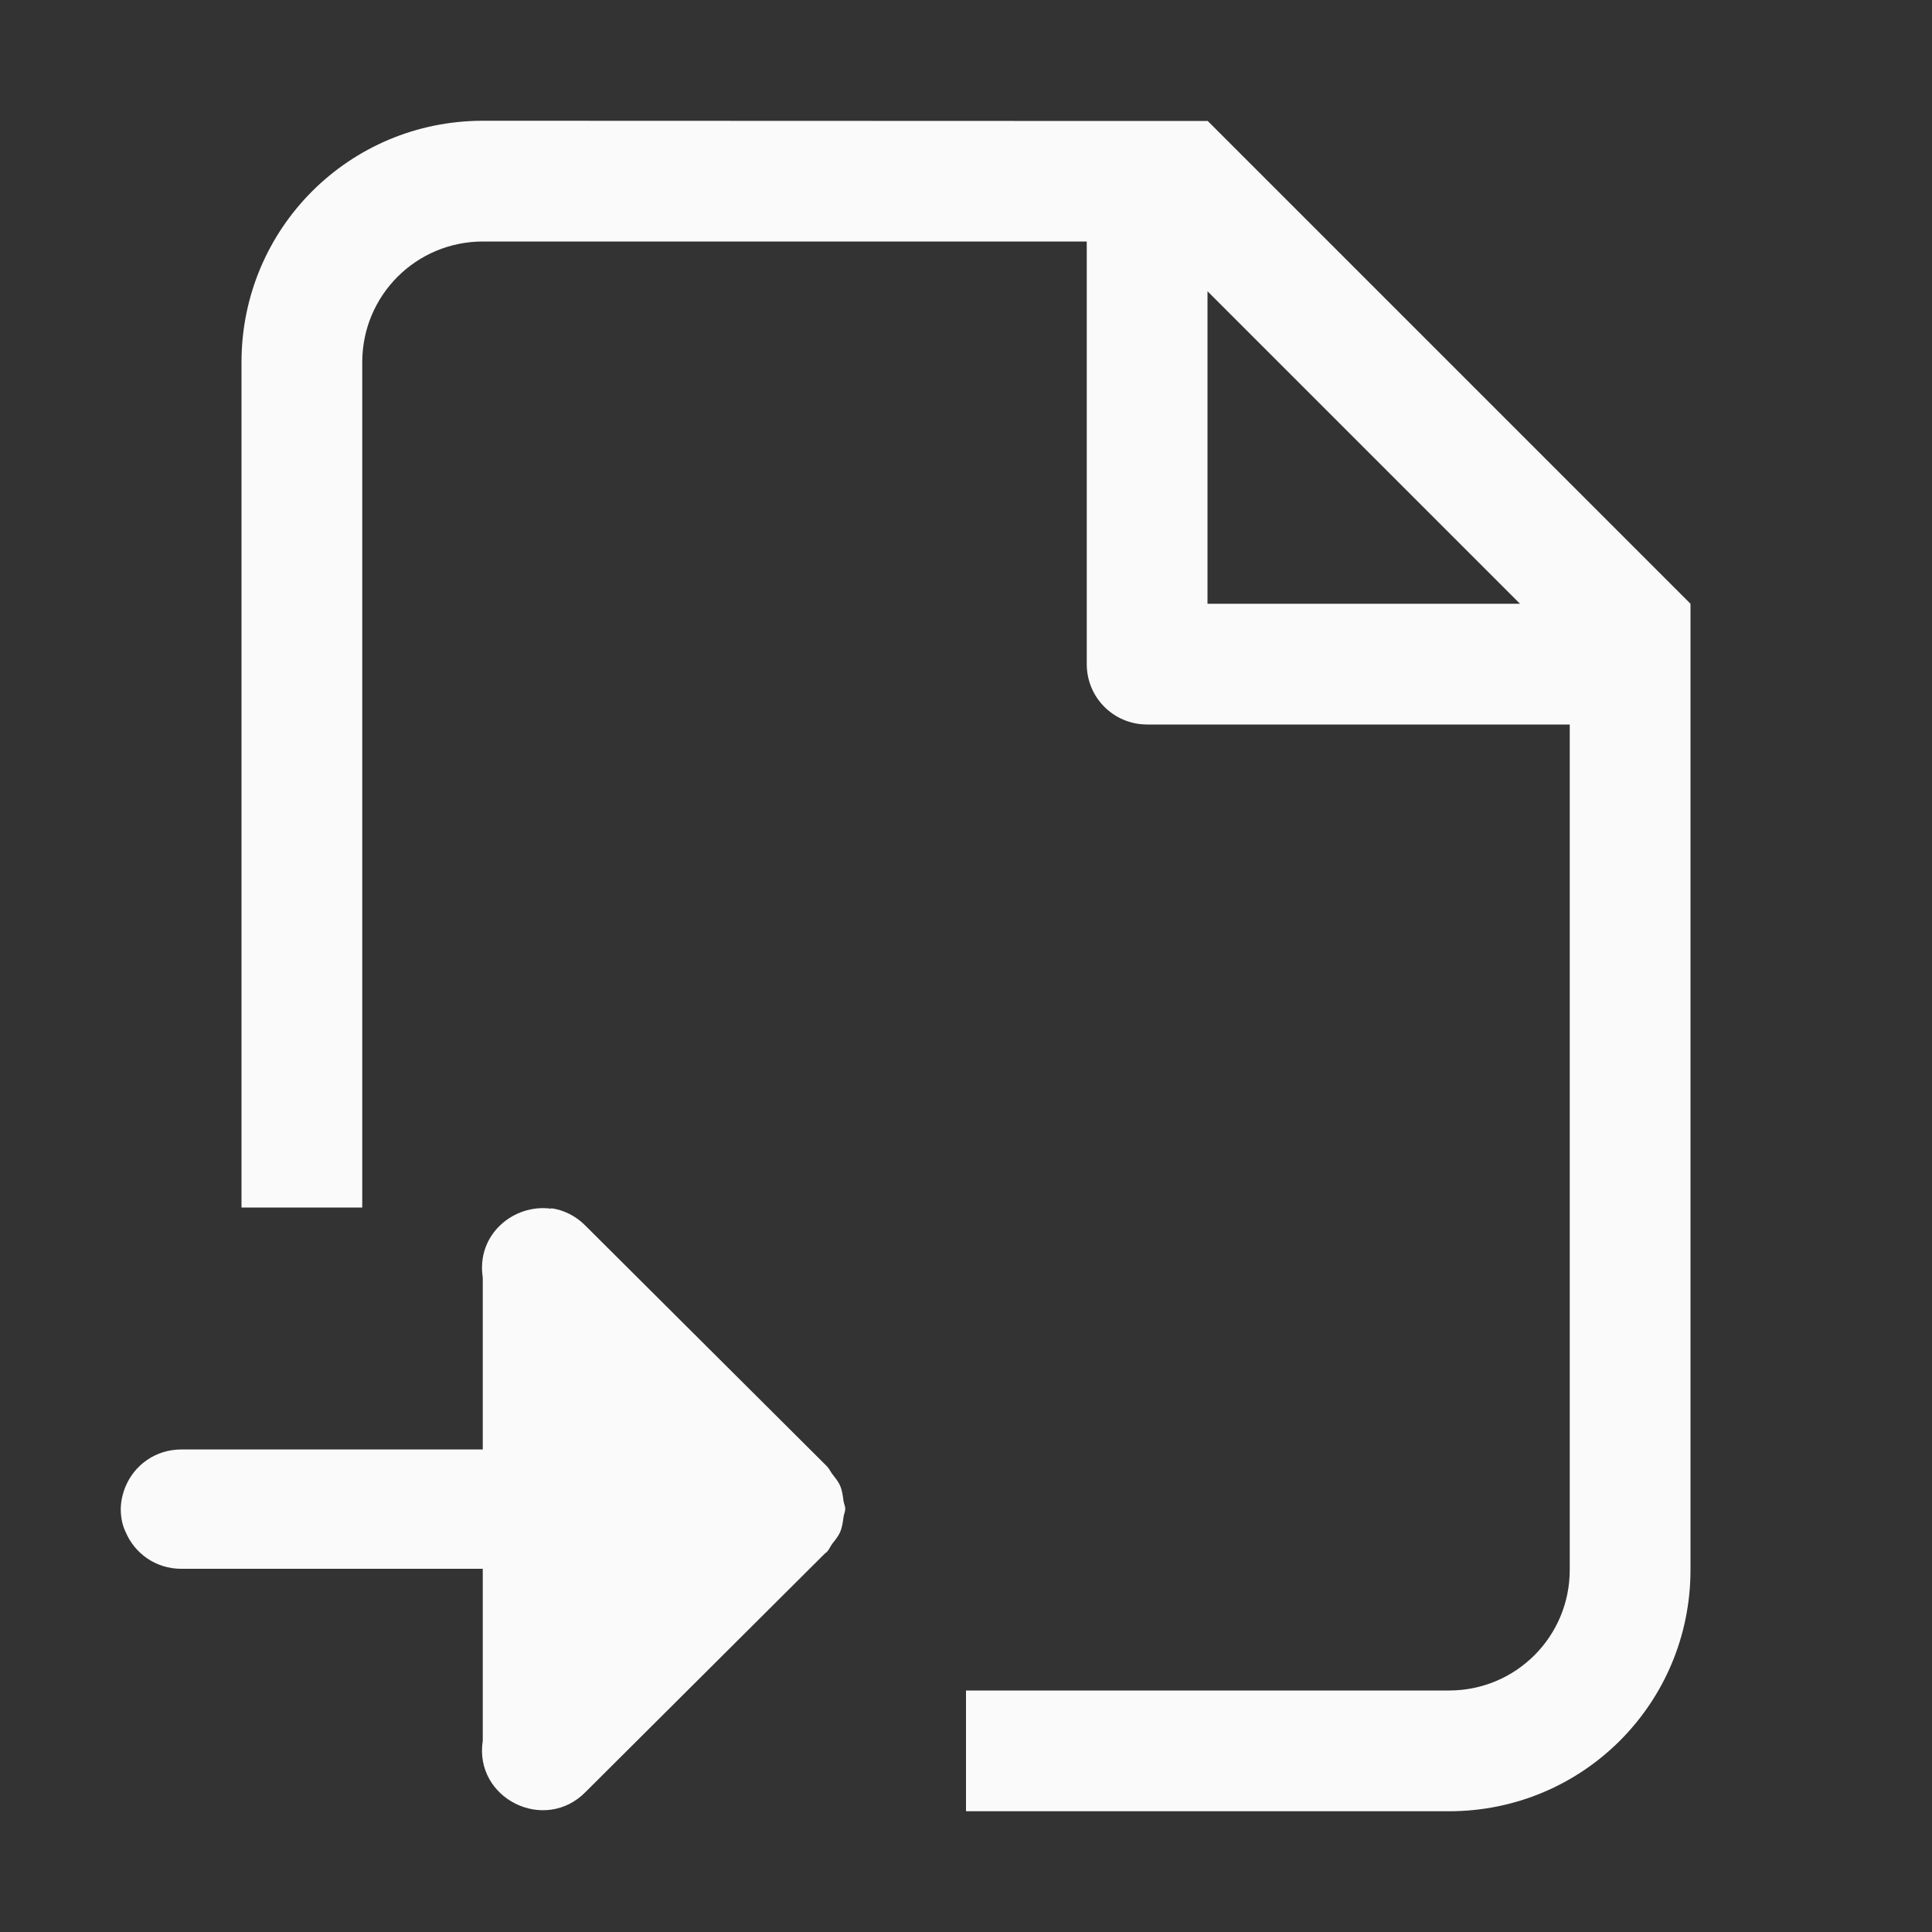 <?xml version="1.0" encoding="UTF-8" standalone="no"?>
<!-- Created with Inkscape (http://www.inkscape.org/) -->

<svg
   xmlns:dc="http://purl.org/dc/elements/1.1/"
   xmlns:cc="http://creativecommons.org/ns#"
   xmlns:rdf="http://www.w3.org/1999/02/22-rdf-syntax-ns#"
   xmlns:svg="http://www.w3.org/2000/svg"
   xmlns="http://www.w3.org/2000/svg"
   xmlns:sodipodi="http://sodipodi.sourceforge.net/DTD/sodipodi-0.dtd"
   xmlns:inkscape="http://www.inkscape.org/namespaces/inkscape"
   width="16"
   height="16"
   viewBox="0 0 16 16"
   id="svg2"
   version="1.1"
   inkscape:version="0.92.3 (unknown)"
   sodipodi:docname="document-import.svg">
  <rect x="0" y="0" width="16" height="16" fill="#333333" stroke="none"/>
  <defs
     id="defs3051">
    <style
       type="text/css"
       id="current-color-scheme">
    .ColorScheme-Text {
    color:#fafafa;
    }
    </style>
  </defs>
  <sodipodi:namedview
     id="base"
     pagecolor="#ffffff"
     bordercolor="#666666"
     borderopacity="1.0"
     inkscape:pageopacity="0.0"
     inkscape:pageshadow="2"
     inkscape:zoom="53.125"
     inkscape:cx="10.377012"
     inkscape:cy="8.9336949"
     inkscape:document-units="px"
     inkscape:current-layer="layer1"
     showgrid="true"
     units="px"
     inkscape:showpageshadow="false"
     borderlayer="true"
     showguides="true"
     inkscape:guide-bbox="true"
     inkscape:window-width="2560"
     inkscape:window-height="1378"
     inkscape:window-x="0"
     inkscape:window-y="32"
     inkscape:window-maximized="1"
     fit-margin-top="0"
     fit-margin-left="0"
     fit-margin-right="0"
     fit-margin-bottom="0">
    <inkscape:grid
       type="xygrid"
       id="grid4136"
       empspacing="2"
       originx="-3"
       originy="-3" />
    <sodipodi:guide
       position="0,15"
       orientation="0,1"
       id="guide4140"
       inkscape:label="Icon Max Height"
       inkscape:color="rgb(233,30,99)"
       inkscape:locked="false" />
    <sodipodi:guide
       position="0,1"
       orientation="0,1"
       id="guide4142"
       inkscape:label="Icon Baseline"
       inkscape:color="rgb(233,30,99)"
       inkscape:locked="false" />
    <sodipodi:guide
       position="8,-1.74e-05"
       orientation="1,0"
       id="guide4144"
       inkscape:label="Center Vertical"
       inkscape:color="rgb(221,44,0)"
       inkscape:locked="false" />
    <sodipodi:guide
       position="16,8"
       orientation="0,1"
       id="guide4146"
       inkscape:label="Center Horizontal"
       inkscape:color="rgb(221,44,0)"
       inkscape:locked="false" />
  </sodipodi:namedview>
  <g
     inkscape:label="Capa 1"
     inkscape:groupmode="layer"
     id="layer1"
     transform="translate(-3,-1033.362)">
    <path
       style="fill:currentColor;fill-opacity:1;stroke:none" class="ColorScheme-Text"
       d="M 4 1 C 2.892 1 2 1.892 2 3 L 2 10 L 3 10 L 3 3 C 3 2.446 3.446 2 4 2 L 9 2 L 9 5.5 C 9 5.777 9.223 6 9.5 6 L 13 6 L 13 10 L 13 13 C 13 13.554 12.554 14 12 14 L 9 14 L 8 14 L 8 15 L 12 15 C 13.108 15 14 14.108 14 13 L 14 10 L 14 5.5 L 14 5 L 10.002 1.002 L 10 1.002 L 9.514 1.002 L 9.5 1.002 L 4 1 z M 10 2.412 L 12.588 5 L 10 5 L 10 2.412 z M 4.564 10.006 L 4.564 10.01 C 4.259 9.967 3.943 10.22 3.998 10.58 L 3.998 12.004 L 1.5 12.004 C 1.29 12.004 1.114 12.131 1.039 12.312 C 1.015 12.371 1 12.435 1 12.502 C 1.001 12.569 1.014 12.633 1.039 12.684 C 1.114 12.865 1.29 12.992 1.5 12.992 L 3.998 12.992 L 3.998 14.416 C 3.924 14.896 4.513 15.187 4.852 14.838 L 6.828 12.869 L 6.85 12.85 C 6.867 12.832 6.876 12.807 6.891 12.787 C 6.915 12.755 6.941 12.726 6.957 12.689 C 6.975 12.648 6.98 12.605 6.986 12.561 C 6.989 12.539 7 12.519 7 12.496 C 7 12.472 6.989 12.454 6.986 12.432 C 6.98 12.388 6.975 12.344 6.957 12.303 C 6.941 12.266 6.915 12.237 6.891 12.205 C 6.876 12.185 6.867 12.162 6.85 12.145 L 6.828 12.123 L 4.852 10.154 C 4.767 10.067 4.666 10.02 4.564 10.006 z "
       transform="translate(3,1033.362)"
       id="path826" />
  </g>
</svg>
